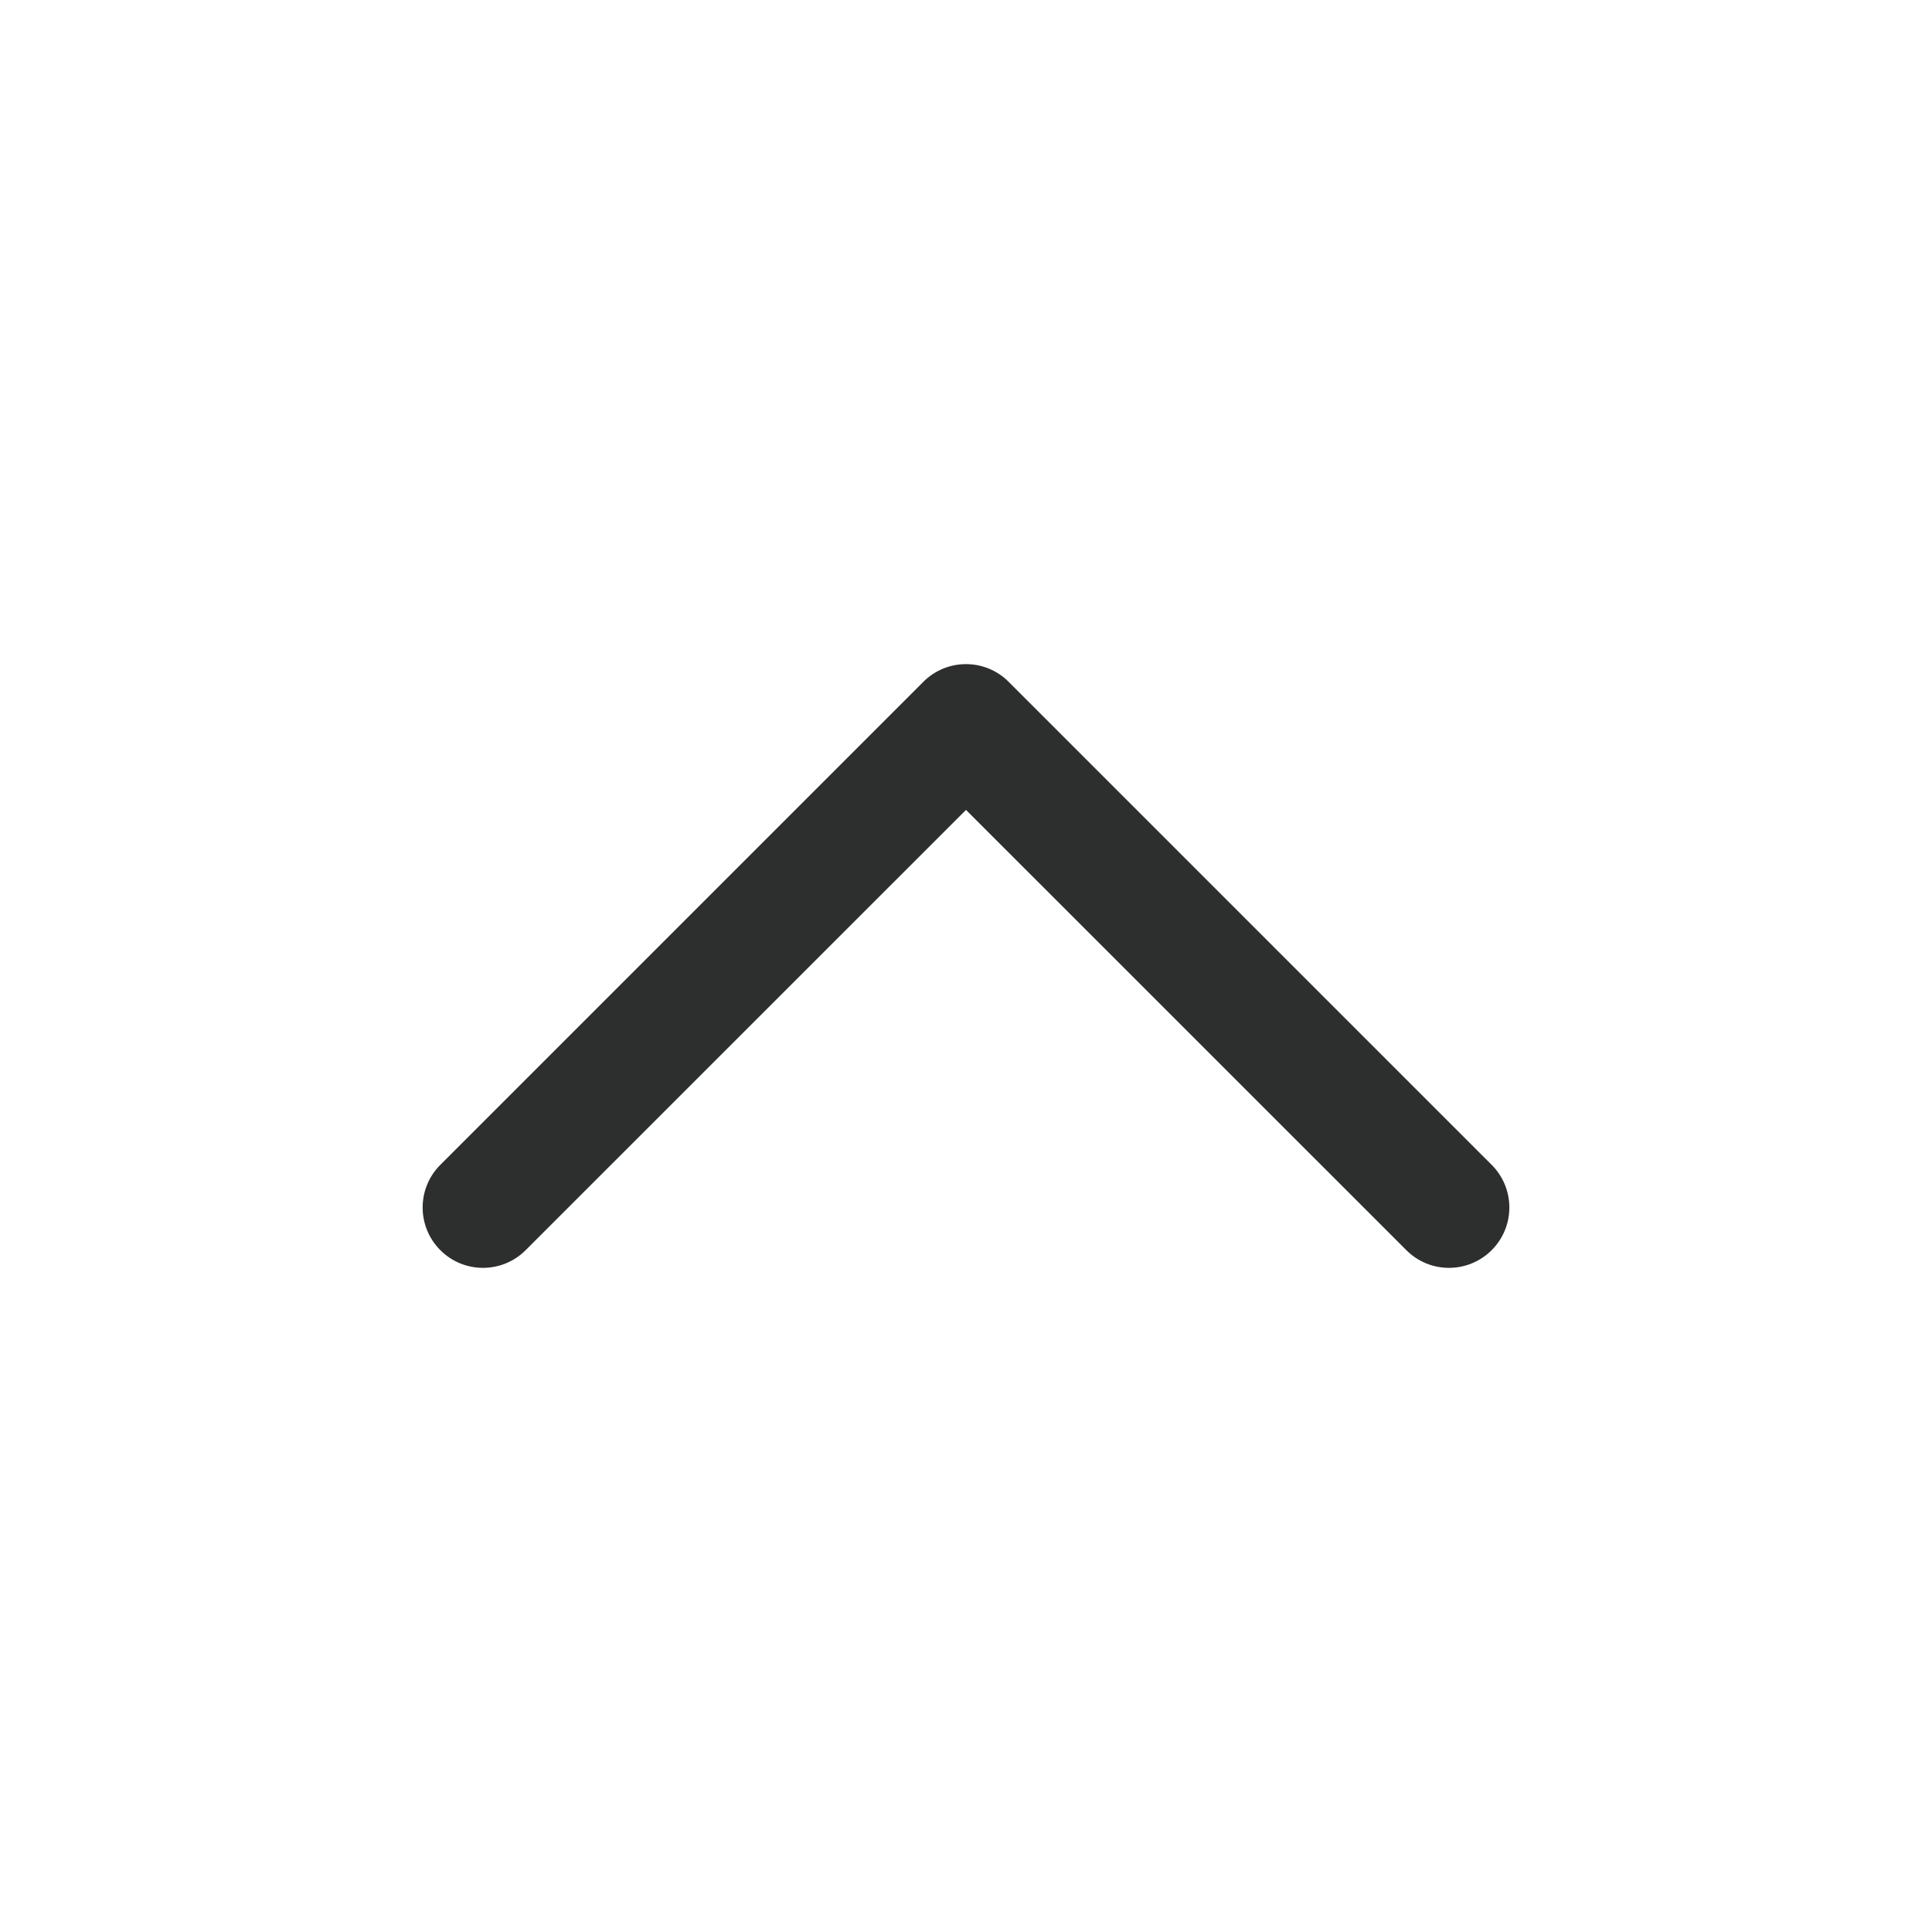 <svg width="24" height="24" viewBox="0 0 24 24" fill="none" xmlns="http://www.w3.org/2000/svg">
<path d="M18.53 15.53C18.823 15.237 18.823 14.763 18.53 14.47L12.53 8.47C12.39 8.329 12.199 8.25 12 8.25C11.801 8.25 11.61 8.329 11.47 8.47L5.47 14.47C5.177 14.763 5.177 15.237 5.47 15.53C5.762 15.823 6.237 15.823 6.53 15.53L12 10.061L17.47 15.53C17.762 15.823 18.237 15.823 18.53 15.53Z" fill="#2D2E2E"/>
</svg>

